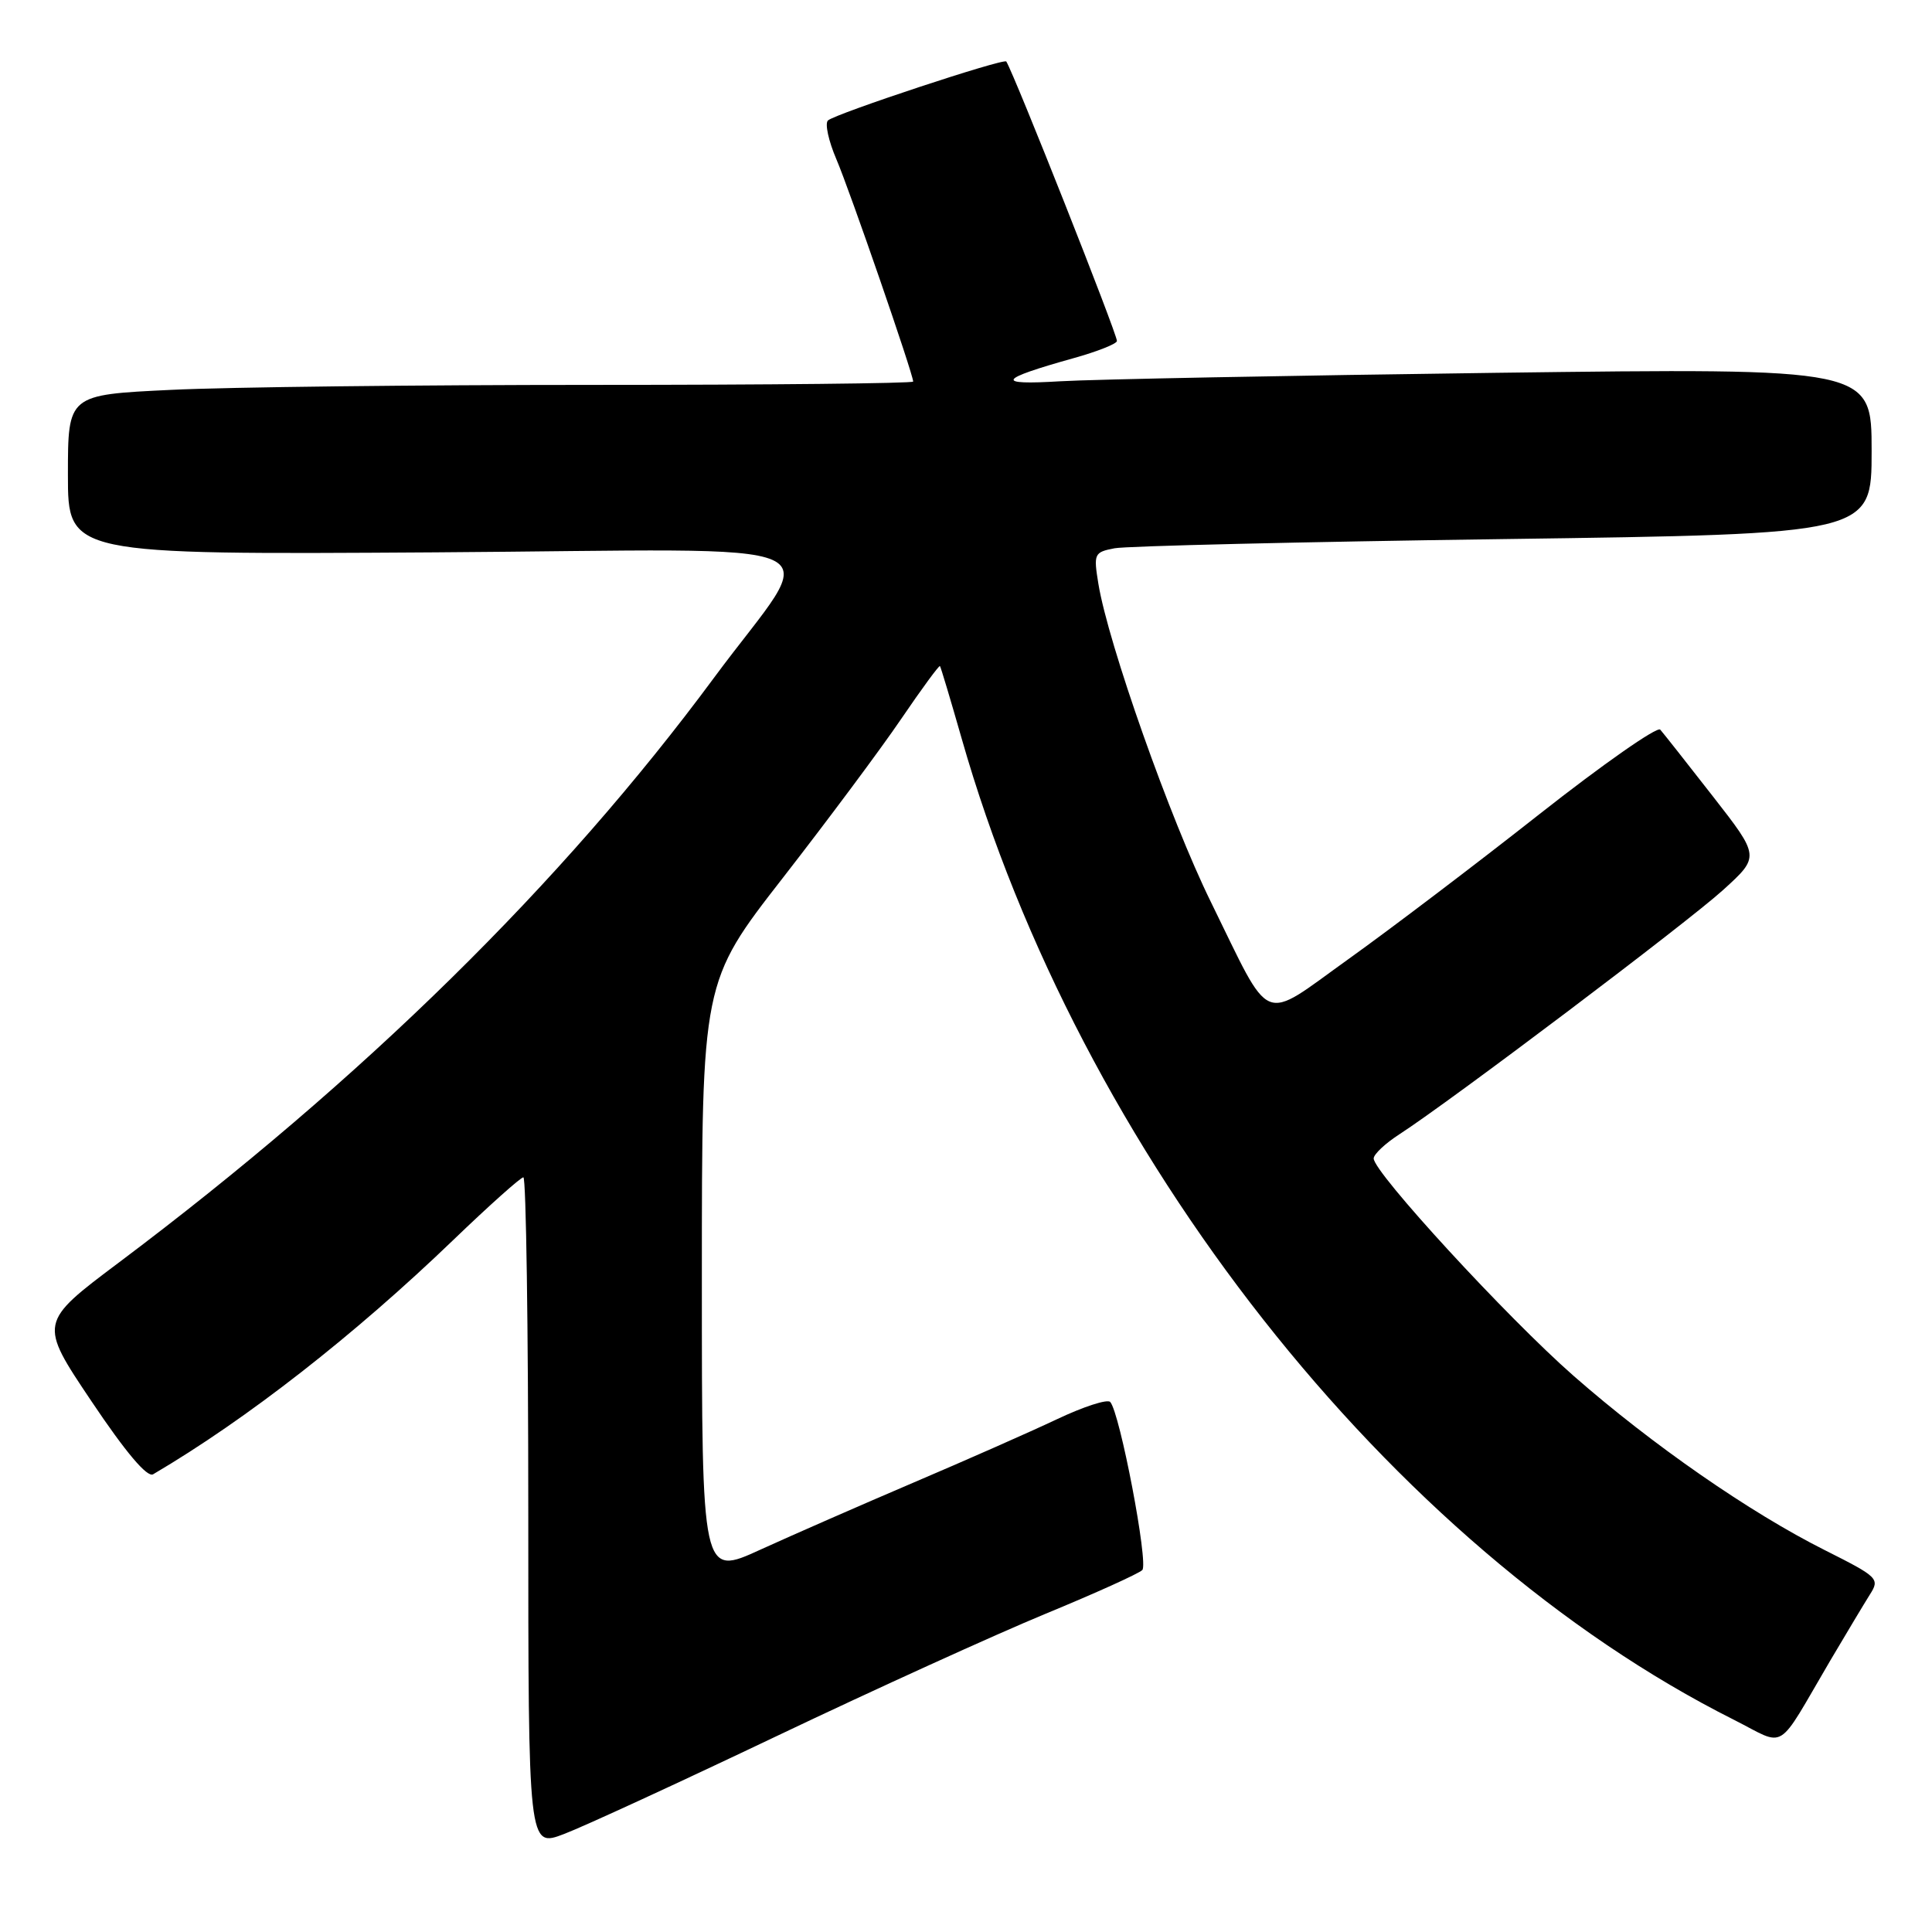 <?xml version="1.0" encoding="UTF-8" standalone="no"?>
<!DOCTYPE svg PUBLIC "-//W3C//DTD SVG 1.1//EN" "http://www.w3.org/Graphics/SVG/1.1/DTD/svg11.dtd" >
<svg xmlns="http://www.w3.org/2000/svg" xmlns:xlink="http://www.w3.org/1999/xlink" version="1.1" viewBox="0 0 256 256">
 <g >
 <path fill="currentColor"
d=" M 103.00 230.00 C 115.93 223.84 131.90 216.58 138.50 213.85 C 145.10 211.13 150.88 208.52 151.36 208.04 C 152.21 207.19 148.39 187.17 147.11 185.77 C 146.74 185.36 143.56 186.39 140.04 188.06 C 136.53 189.72 127.99 193.49 121.07 196.44 C 114.16 199.39 105.01 203.40 100.75 205.34 C 93.00 208.89 93.00 208.89 93.00 169.50 C 93.00 130.11 93.00 130.11 103.75 116.30 C 109.66 108.70 116.72 99.23 119.42 95.25 C 122.13 91.27 124.44 88.12 124.55 88.26 C 124.66 88.39 125.95 92.70 127.42 97.84 C 143.07 152.67 184.25 205.01 229.73 227.87 C 236.85 231.46 235.22 232.46 242.54 220.00 C 244.65 216.43 247.00 212.51 247.76 211.30 C 249.11 209.19 248.89 208.97 241.83 205.42 C 231.88 200.43 218.92 191.44 208.50 182.30 C 199.74 174.62 182.01 155.34 182.02 153.50 C 182.02 152.95 183.55 151.51 185.41 150.31 C 192.24 145.89 223.64 122.19 228.34 117.91 C 233.19 113.50 233.19 113.50 226.95 105.50 C 223.52 101.10 220.39 97.13 219.99 96.68 C 219.59 96.23 212.38 101.27 203.97 107.89 C 195.57 114.51 184.18 123.15 178.67 127.09 C 166.93 135.49 168.64 136.20 160.44 119.50 C 155.06 108.57 146.84 85.29 145.54 77.35 C 144.89 73.37 144.98 73.17 147.68 72.65 C 149.23 72.35 172.44 71.80 199.25 71.43 C 248.00 70.76 248.00 70.76 248.00 59.76 C 248.00 48.76 248.00 48.76 198.25 49.40 C 170.89 49.76 144.90 50.26 140.50 50.52 C 131.76 51.05 132.20 50.27 142.25 47.46 C 145.41 46.58 148.00 45.55 148.00 45.18 C 147.99 44.16 134.50 10.08 133.34 8.15 C 133.05 7.67 110.71 15.06 109.71 15.96 C 109.28 16.35 109.78 18.66 110.82 21.09 C 112.58 25.19 121.00 49.57 121.00 50.56 C 121.00 50.80 101.95 51.00 78.66 51.00 C 55.37 51.00 30.17 51.29 22.66 51.66 C 9.00 52.31 9.00 52.31 9.00 62.91 C 9.00 73.50 9.00 73.50 57.59 73.19 C 113.50 72.83 108.74 70.69 94.60 89.82 C 74.44 117.10 48.06 143.02 15.82 167.24 C 5.13 175.26 5.13 175.26 12.11 185.66 C 16.66 192.45 19.51 195.82 20.29 195.35 C 32.73 188.03 46.94 176.93 60.10 164.27 C 64.83 159.72 69.00 156.00 69.35 156.00 C 69.71 156.00 70.00 175.99 70.00 200.41 C 70.00 244.83 70.00 244.83 74.75 243.01 C 77.36 242.02 90.07 236.16 103.00 230.00 Z "/>
</g>
</svg>